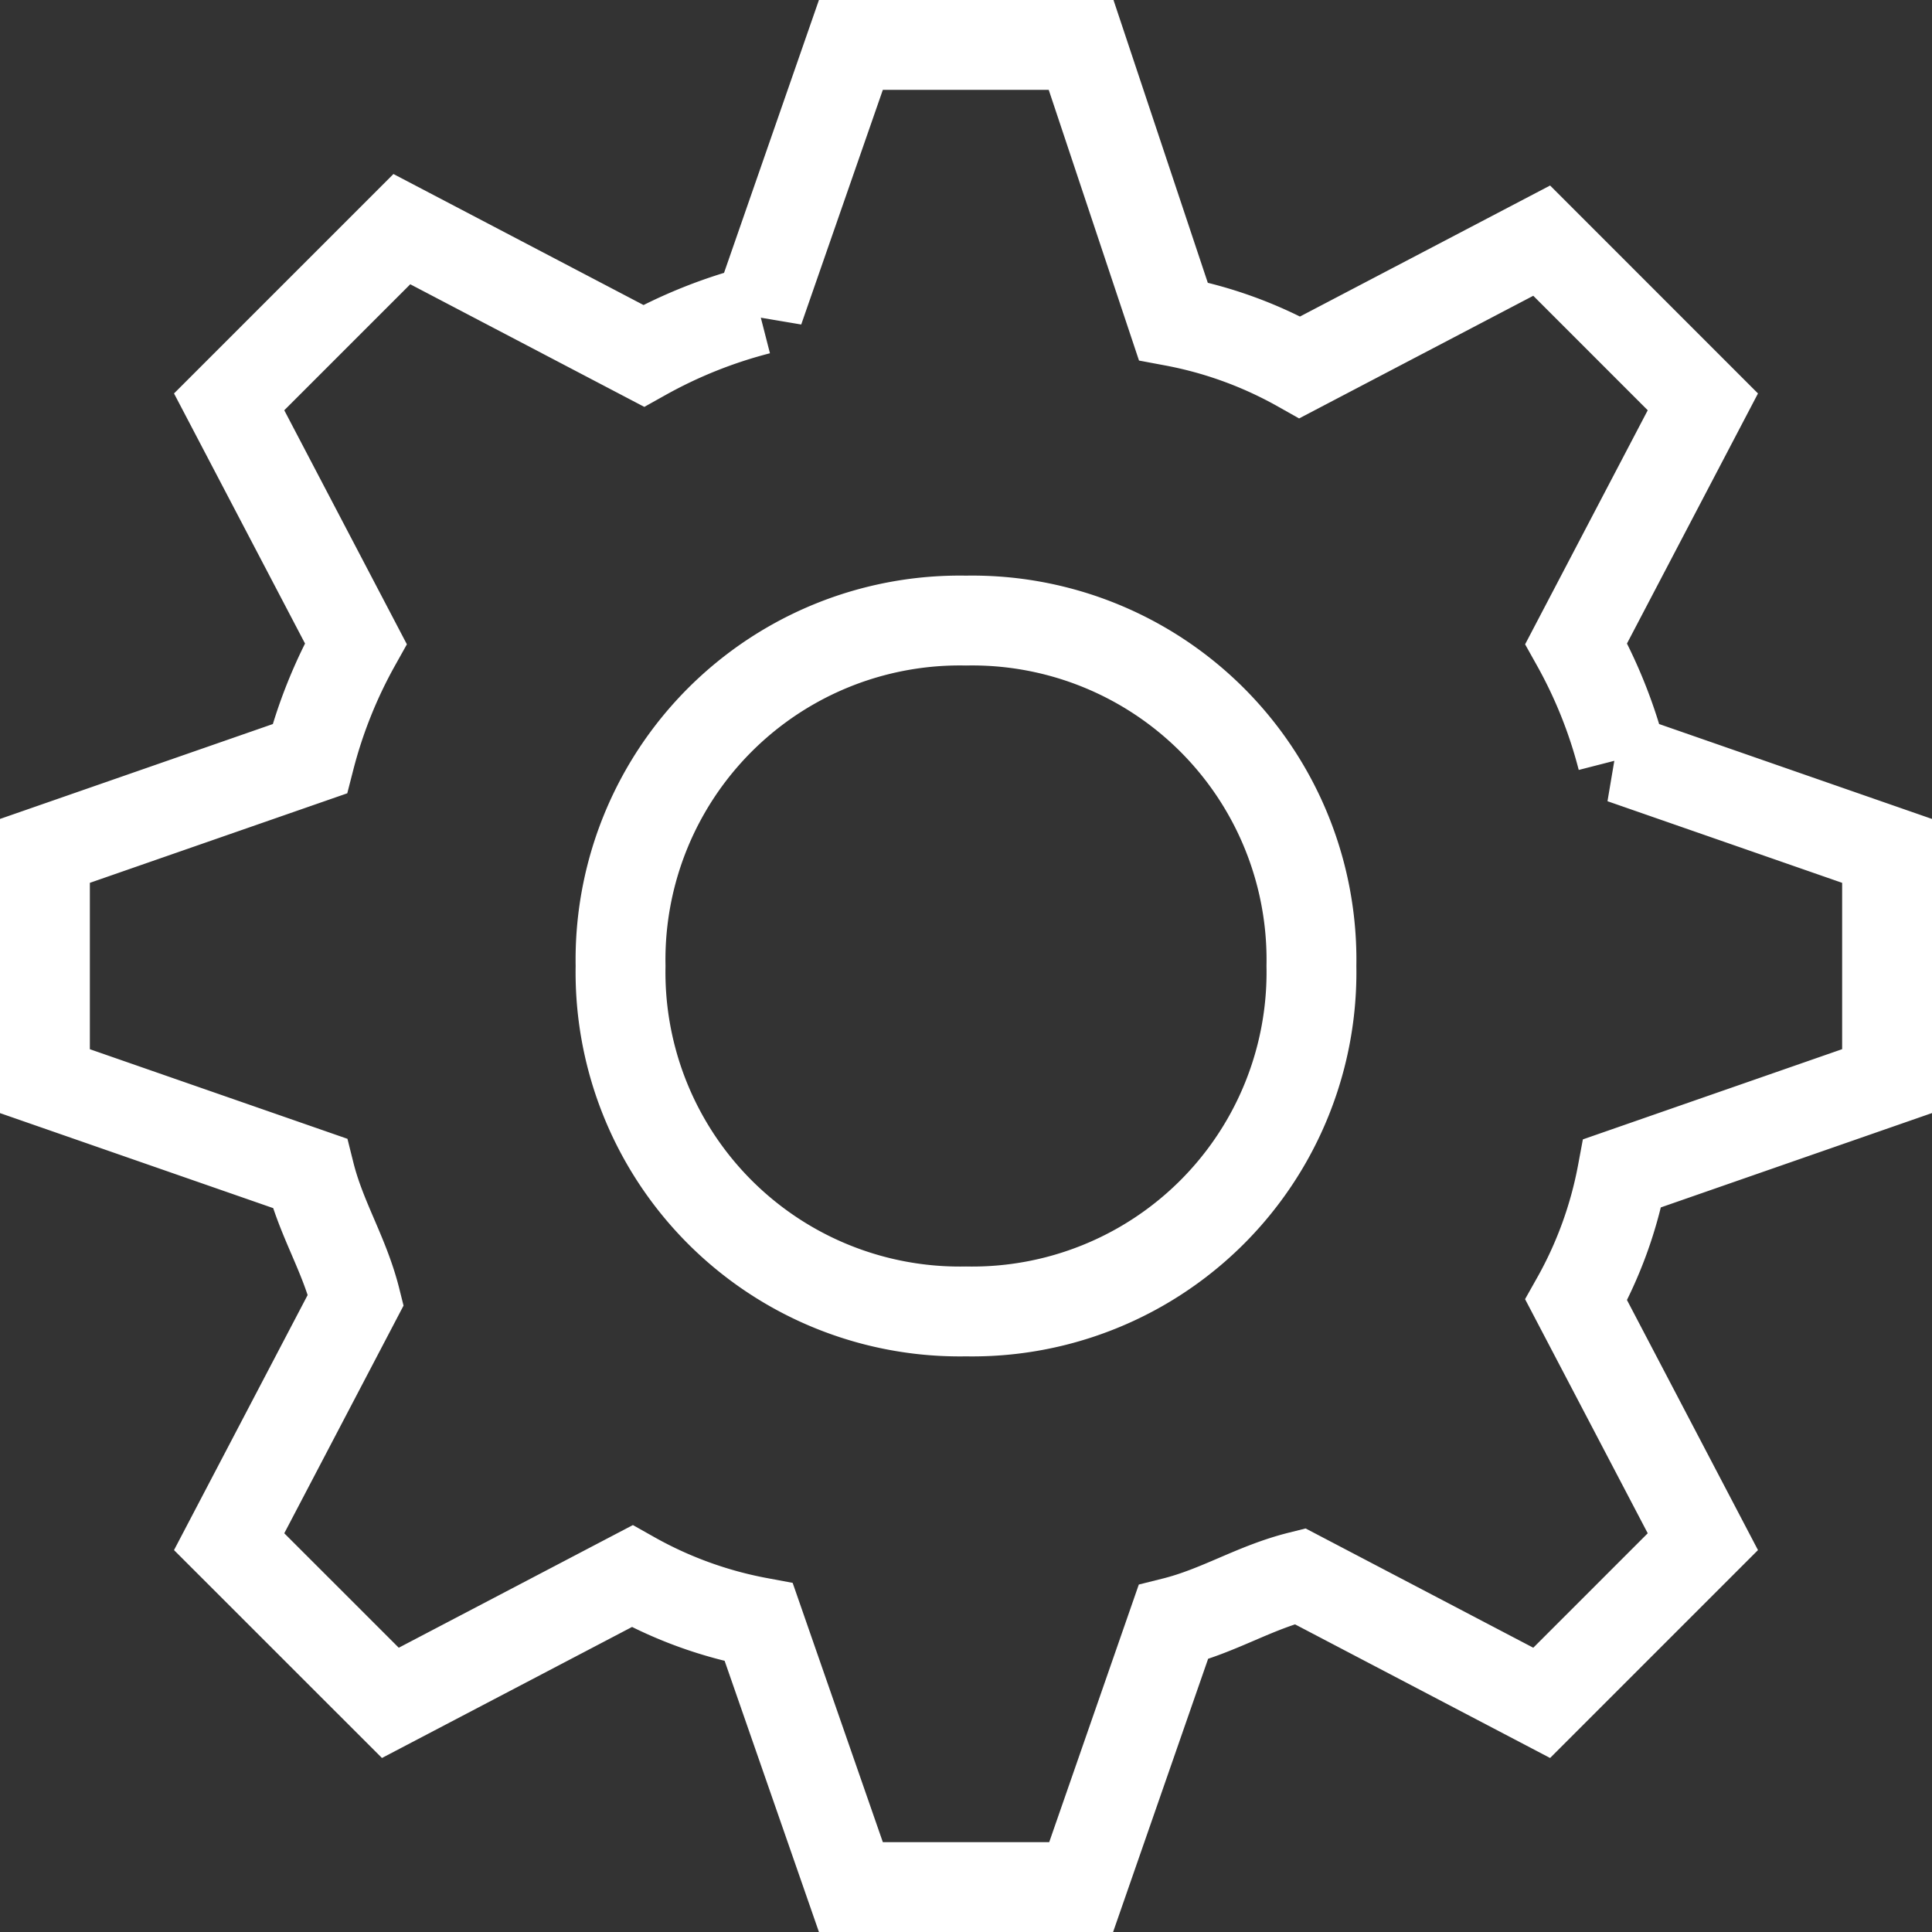 <svg xmlns="http://www.w3.org/2000/svg" width="43" height="43" viewBox="0 0 43 43">
  <rect x="0" y="0" width="43" height="43" fill="#333333" stroke="none"/>
  <defs>
    <style>
      .cls-1 {
        fill: none;
        stroke: #fff;
        stroke-width: 2px;
      }
    </style>
  </defs>
  <g id="icon_Logout" transform="translate(1 1)">
    <path id="Path_108" data-name="Path 108" class="cls-1" d="M34.081,13.325,36.9,7.944,33.313,4.356,27.931,7.175A9.18,9.18,0,0,0,25.113,6.15L23.062,0H17.938l-2.05,5.894a10.709,10.709,0,0,0-2.563,1.025L7.944,4.1,4.1,7.944l2.819,5.381a10.709,10.709,0,0,0-1.025,2.563L0,17.938v5.125l5.894,2.05c.256,1.025.769,1.794,1.025,2.819L4.1,33.313,7.688,36.9l5.381-2.819a9.18,9.18,0,0,0,2.819,1.025L17.938,41h5.125l2.05-5.894c1.025-.256,1.794-.769,2.819-1.025L33.313,36.9,36.9,33.313l-2.819-5.381a9.18,9.18,0,0,0,1.025-2.819L41,23.062V17.938l-5.894-2.05A10.709,10.709,0,0,0,34.081,13.325ZM20.5,28.188A7.55,7.55,0,0,1,12.812,20.5,7.55,7.55,0,0,1,20.5,12.812,7.55,7.55,0,0,1,28.188,20.5,7.55,7.55,0,0,1,20.5,28.188Z"/>
  </g>
</svg>
